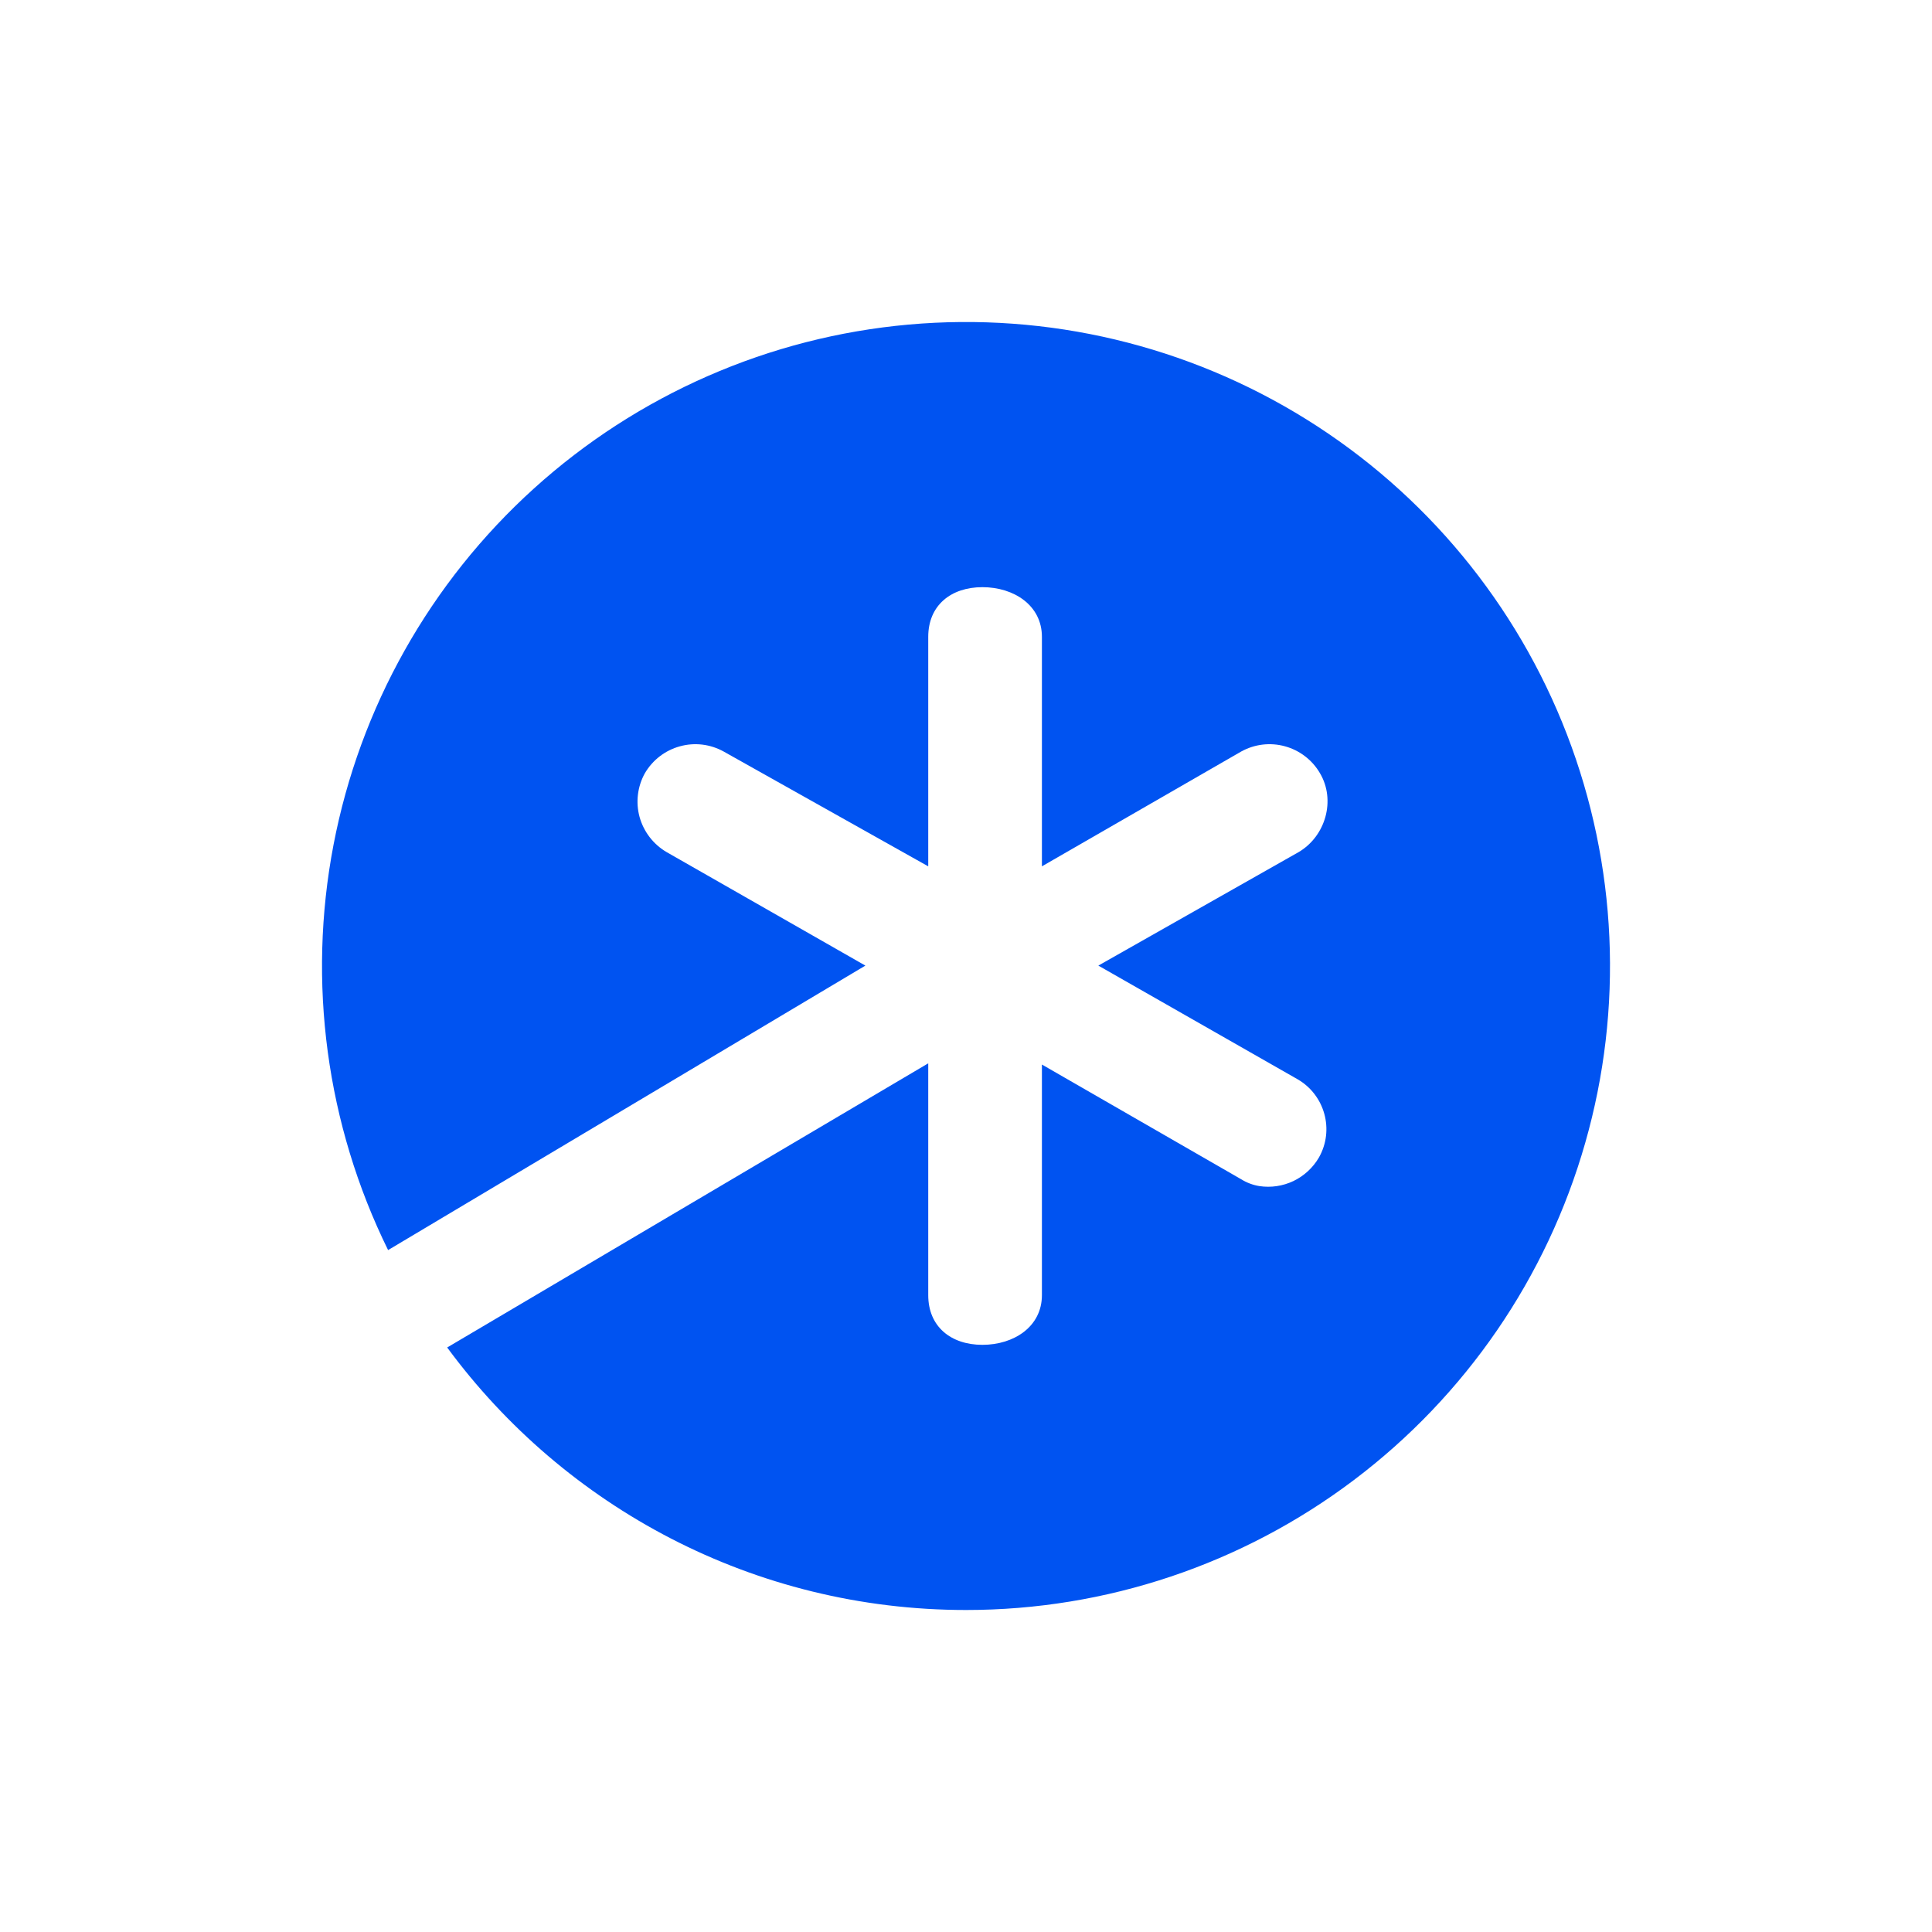 <svg width="24" height="24" viewBox="0 0 24 24" fill="none" xmlns="http://www.w3.org/2000/svg">
<path d="M12.002 20C13.74 20 15.431 19.433 16.818 18.386C18.206 17.339 19.215 15.869 19.692 14.198C20.17 12.527 20.09 10.745 19.465 9.123C18.84 7.501 17.703 6.127 16.228 5.209C14.752 4.29 13.018 3.877 11.287 4.032C9.555 4.187 7.922 4.902 6.633 6.068C5.344 7.234 4.47 8.788 4.143 10.495C3.816 12.202 4.054 13.97 4.821 15.529L10.75 11.995L8.279 10.584C8.116 10.488 7.996 10.332 7.945 10.149C7.895 9.966 7.919 9.77 8.011 9.605C8.107 9.441 8.263 9.321 8.446 9.271C8.629 9.22 8.824 9.244 8.99 9.336L11.531 10.762V7.911C11.531 7.52 11.813 7.294 12.204 7.294C12.595 7.294 12.943 7.52 12.943 7.911V10.762L15.418 9.336C15.584 9.244 15.779 9.22 15.963 9.271C16.145 9.321 16.302 9.441 16.397 9.605C16.595 9.939 16.468 10.386 16.134 10.584L13.644 11.995L16.119 13.407C16.454 13.6 16.581 14.033 16.383 14.381C16.309 14.507 16.199 14.608 16.068 14.671C15.936 14.734 15.788 14.756 15.644 14.734C15.564 14.721 15.487 14.692 15.418 14.649L12.943 13.224V16.089C12.943 16.48 12.595 16.706 12.204 16.706C11.813 16.706 11.531 16.48 11.531 16.089V13.209L5.555 16.739C7.014 18.72 9.362 20 12.002 20Z" fill="#0053F1"/>
</svg>
